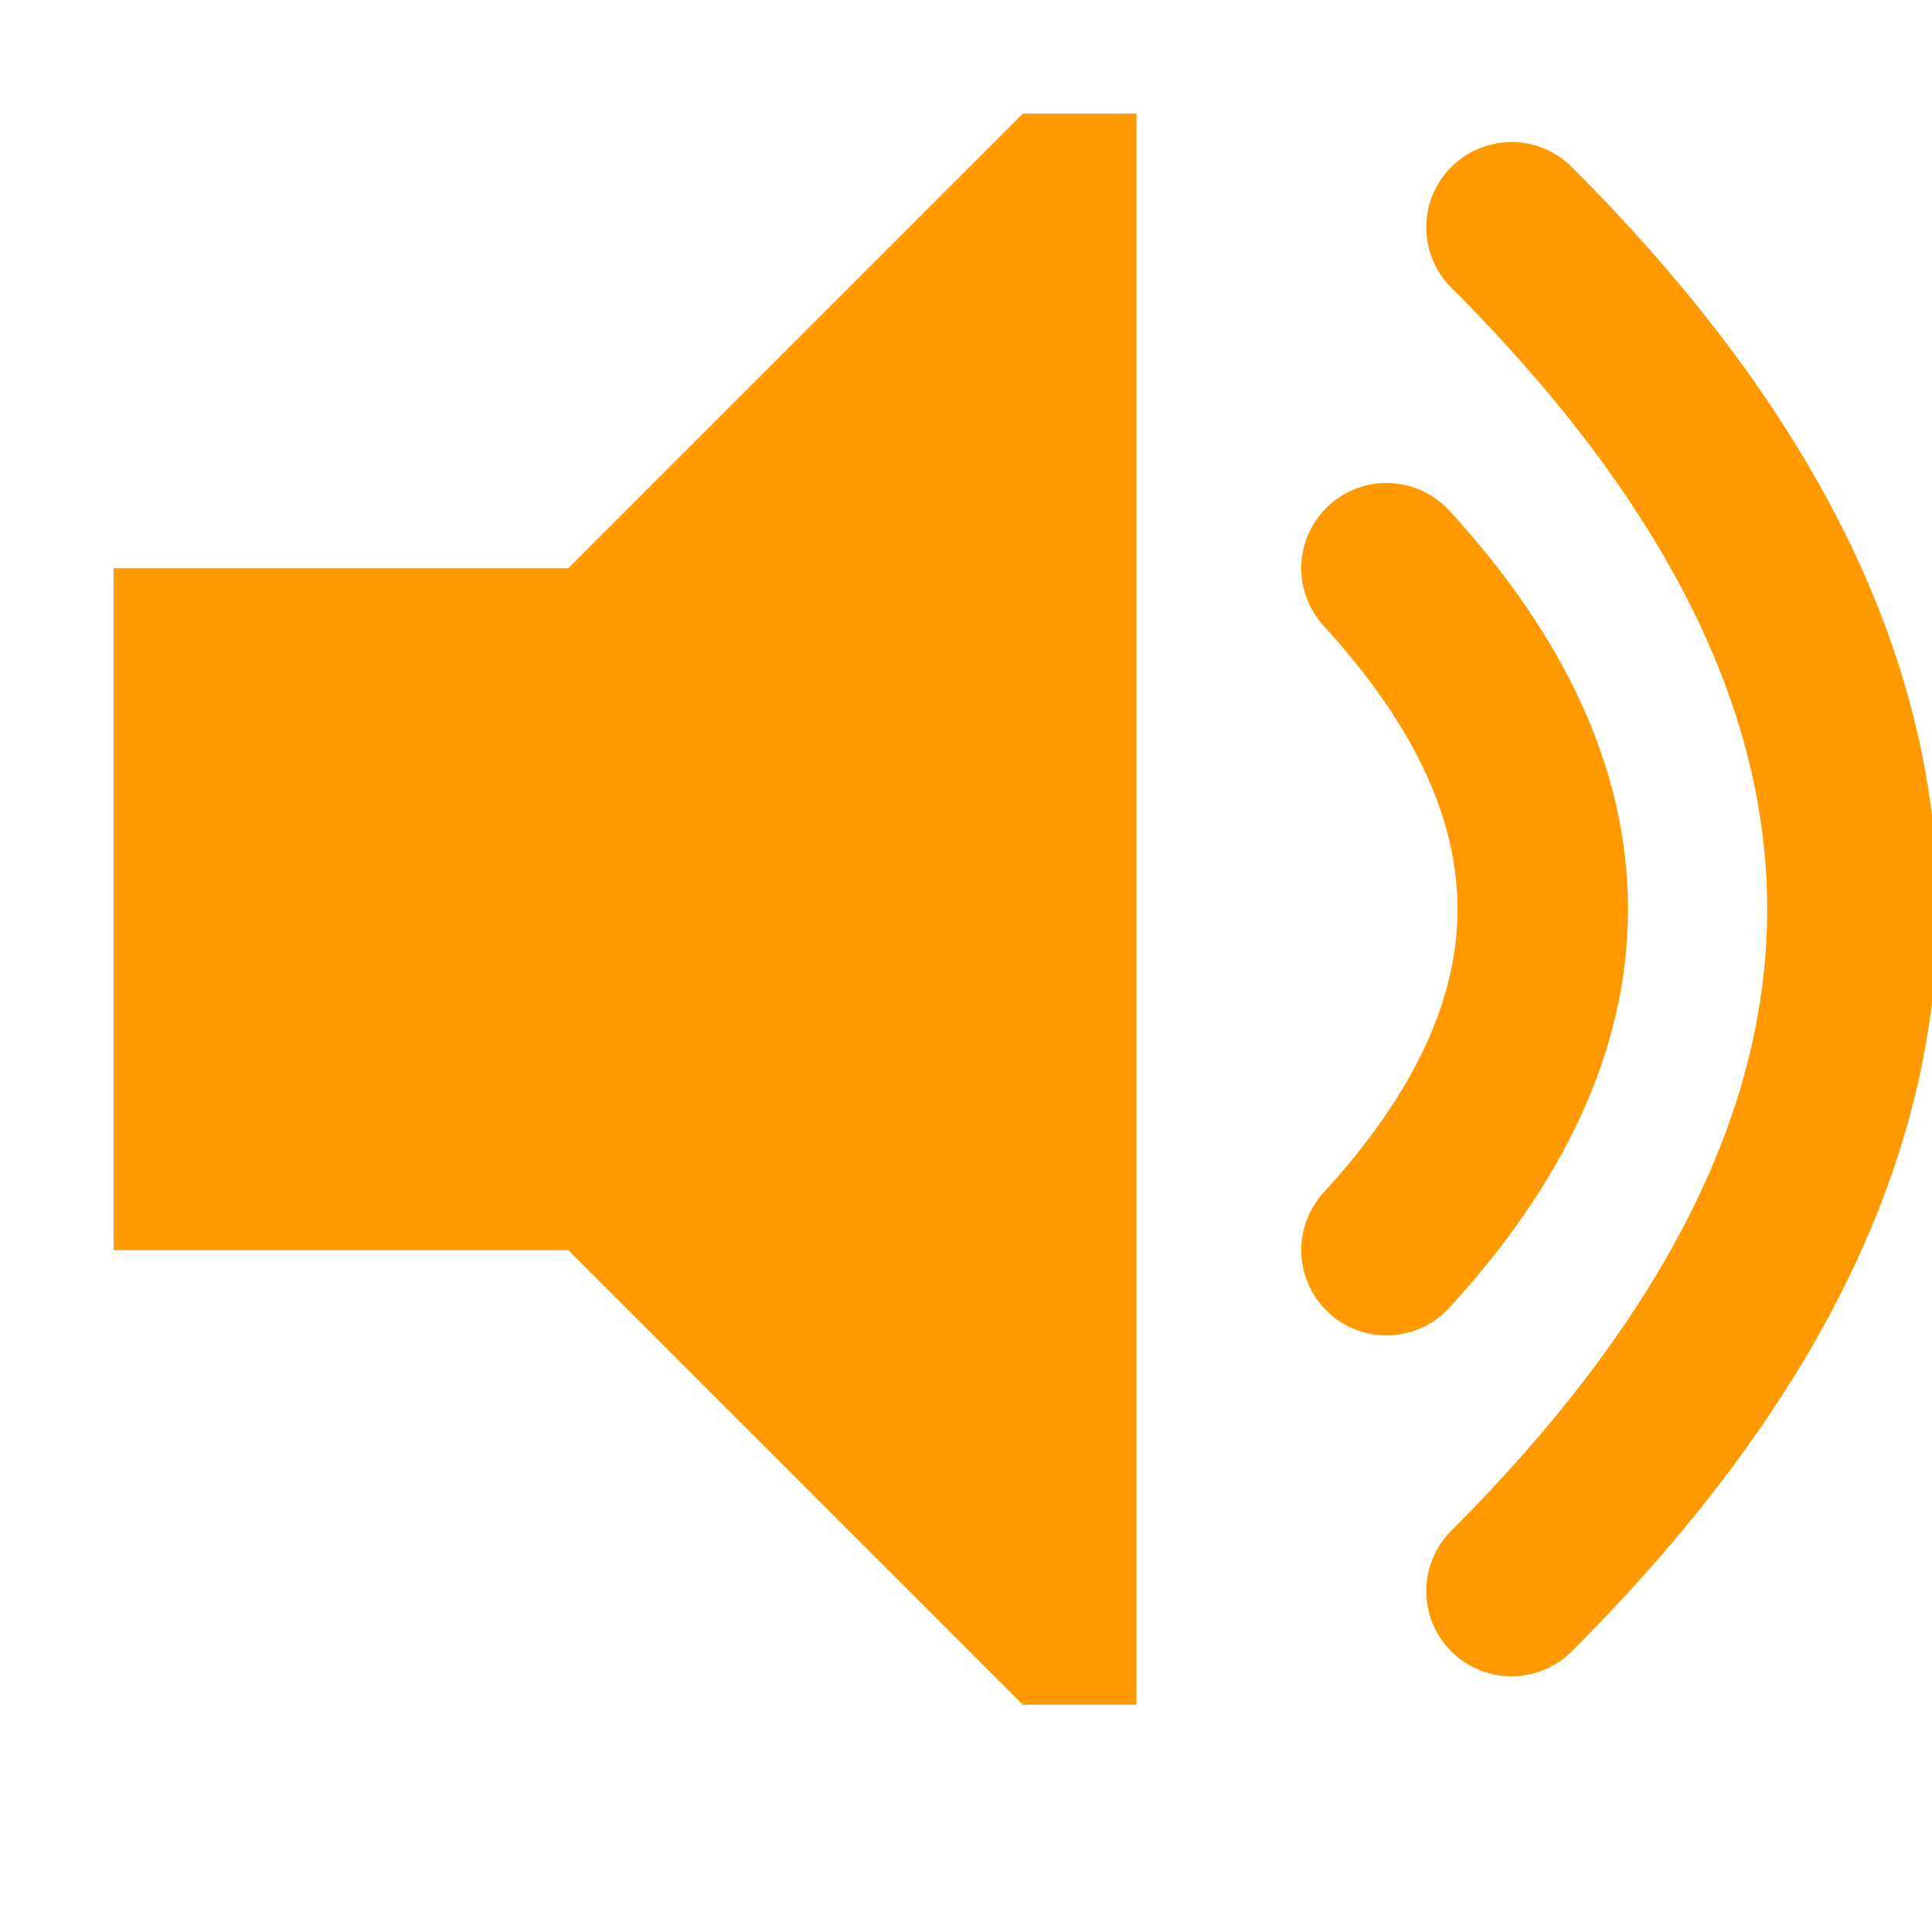 <svg width="150" height="150" viewBox="0 0 17 17">
<path d="M1,5L1,11L5,11L9,15L10,15L10,1L9,1L5,5Z" fill="#F90"/>
<path d="M13.3,2Q19.3 8,13.3 14M12.2,5Q14.95 8,12.2 11" stroke="#F90" fill="none" stroke-width="1.5" stroke-linecap="round"/>
</svg>
